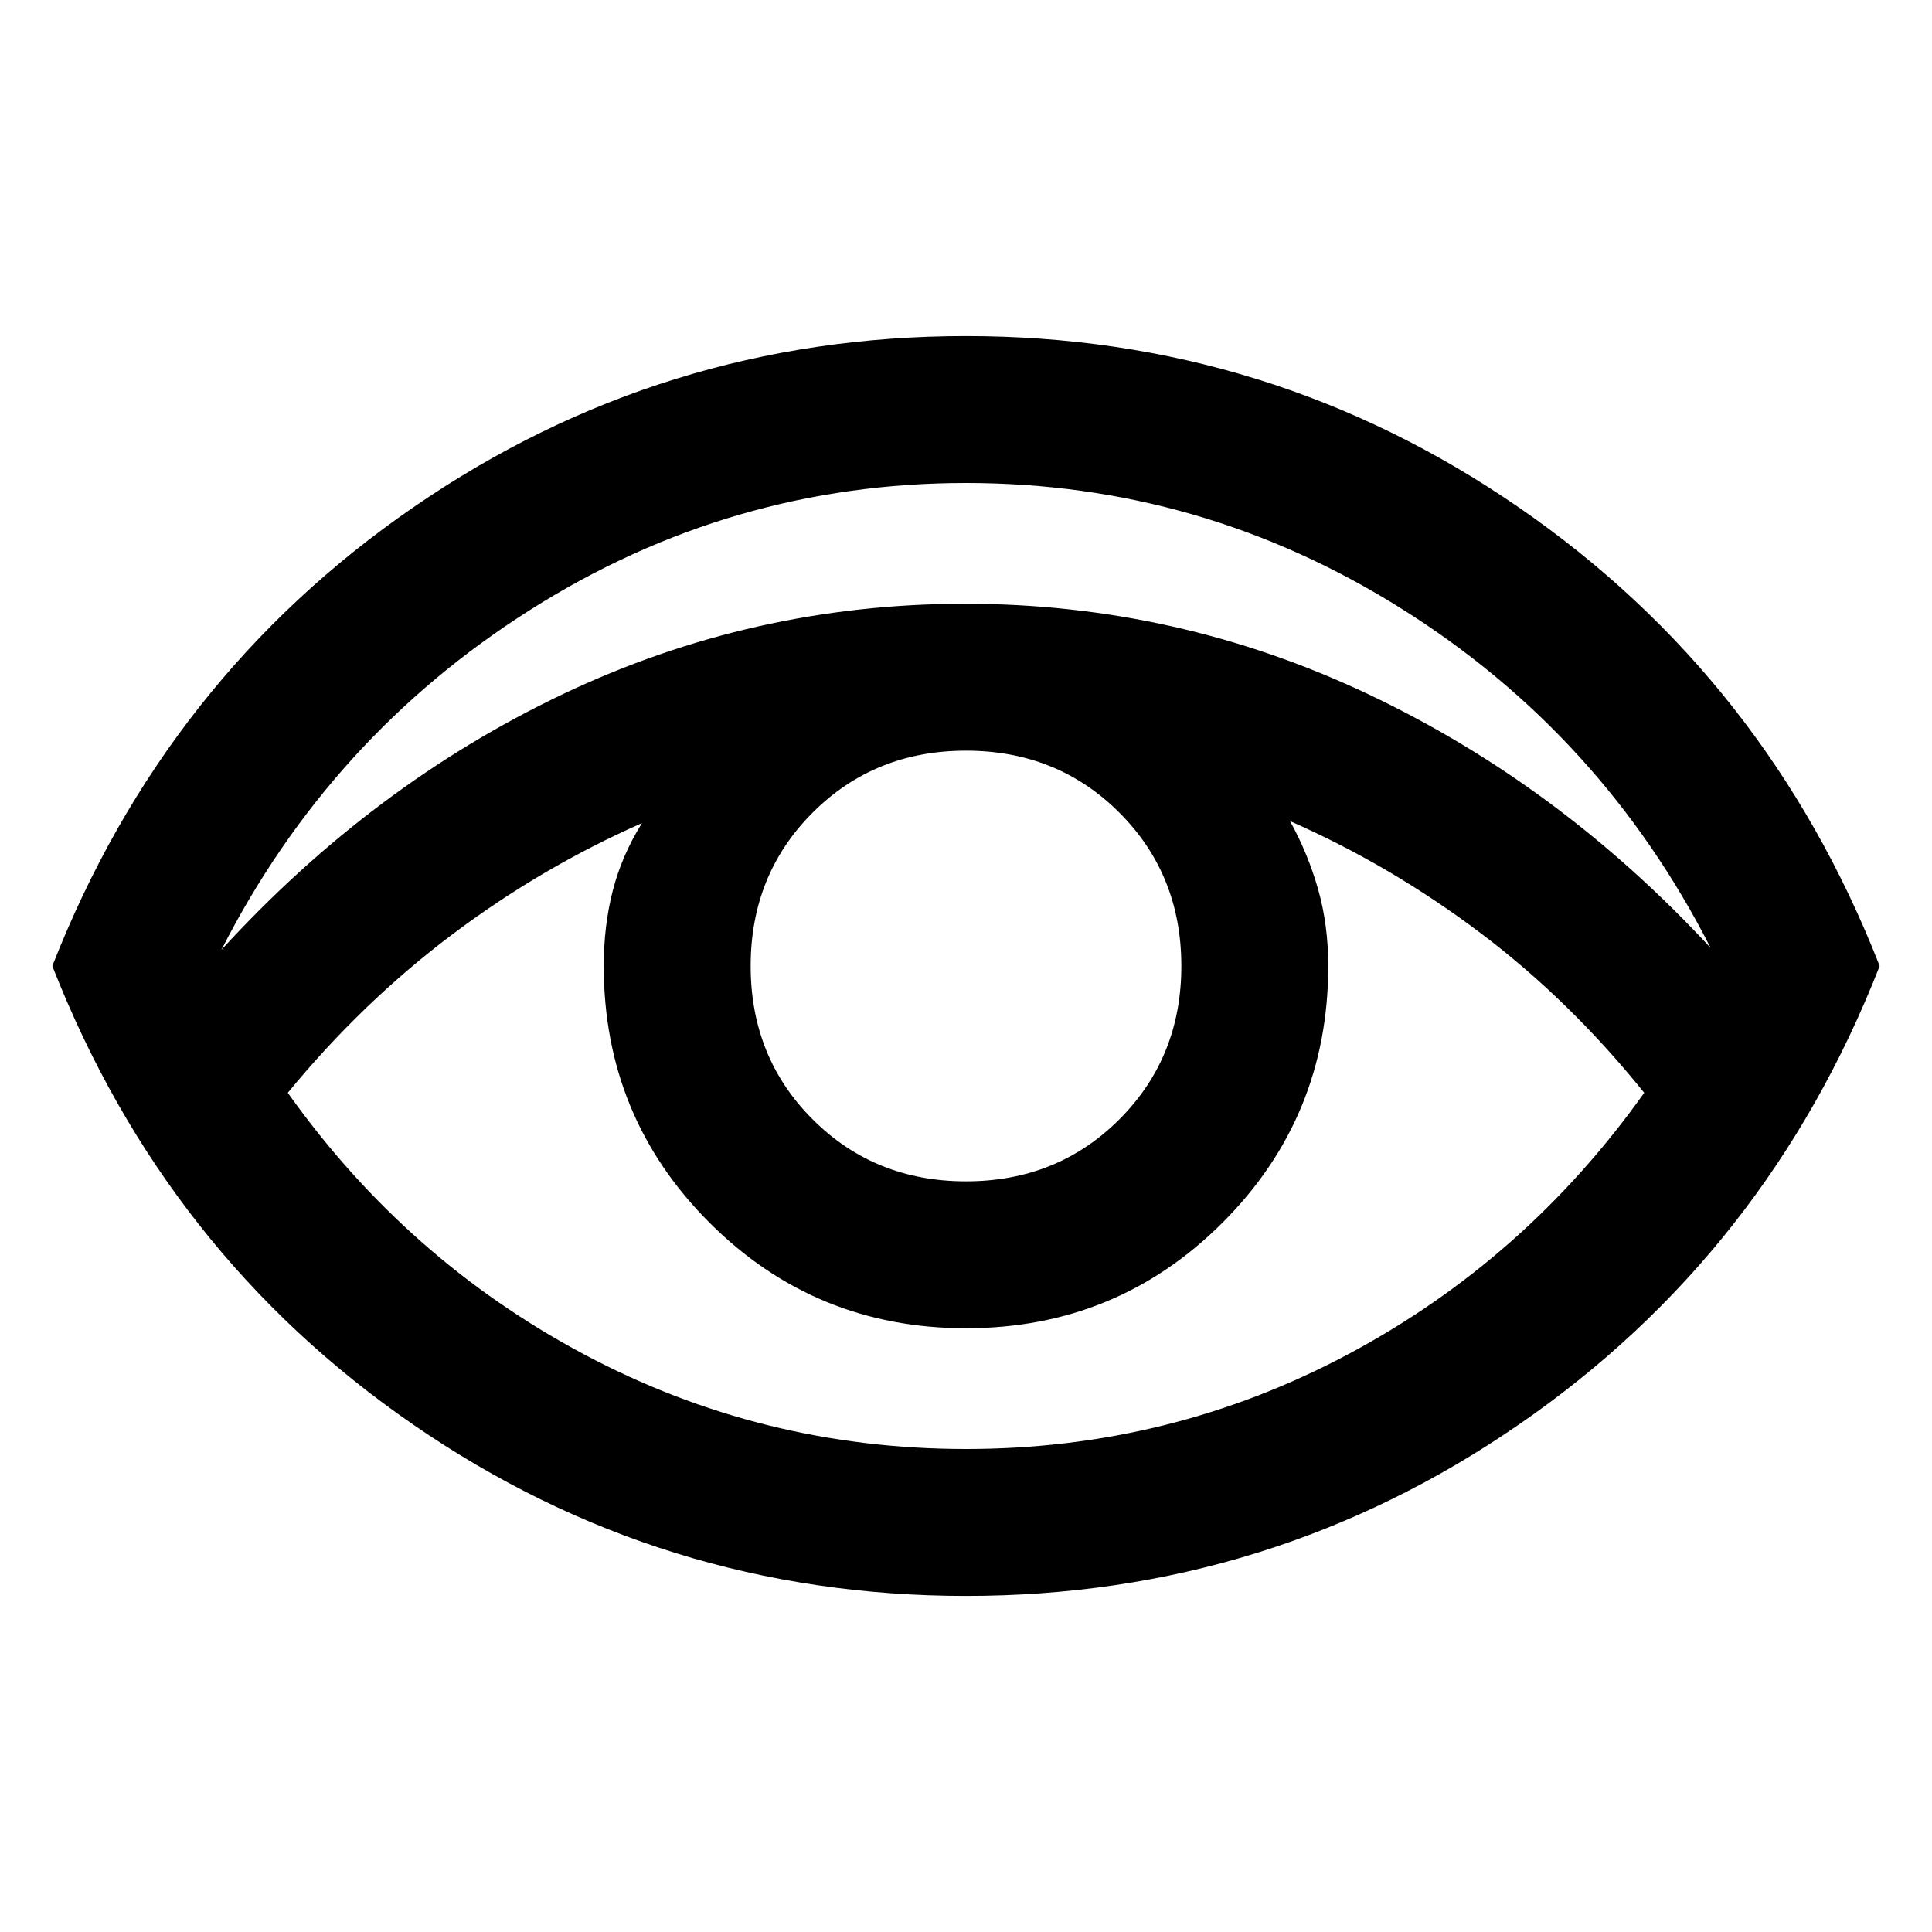<svg xmlns="http://www.w3.org/2000/svg" height="48" viewBox="0 96 960 960" width="48"><path d="M480 889q-151 0-274.5-85T26 576q56-143 179.5-228T480 263q151 0 274.5 85T934 576q-56 143-179.5 228T480 889ZM110 568q75-82 169.5-127t200-45Q585 396 680 441t170 126q-54-106-153.5-168.5T480 336q-117 0-216.5 63T110 568Zm370 248q101.46 0 189.73-47T817 639q-37-46-81.5-79.5T641 504q8.909 16.097 13.955 33.847Q660 555.597 660 576q0 75-52.5 127.5T480 756q-75 0-127.5-52.5T300 576q0-20 4.5-37.5T319 505q-50 22-94.5 55.5T143 639q59 83 147.27 130 88.27 47 189.73 47Zm0-133q45.4 0 76.2-30.8Q587 621.4 587 576q0-45.4-30.8-76.2Q525.4 469 480 469q-45.4 0-76.2 30.8Q373 530.6 373 576q0 45.4 30.8 76.2Q434.6 683 480 683Z"/></svg>